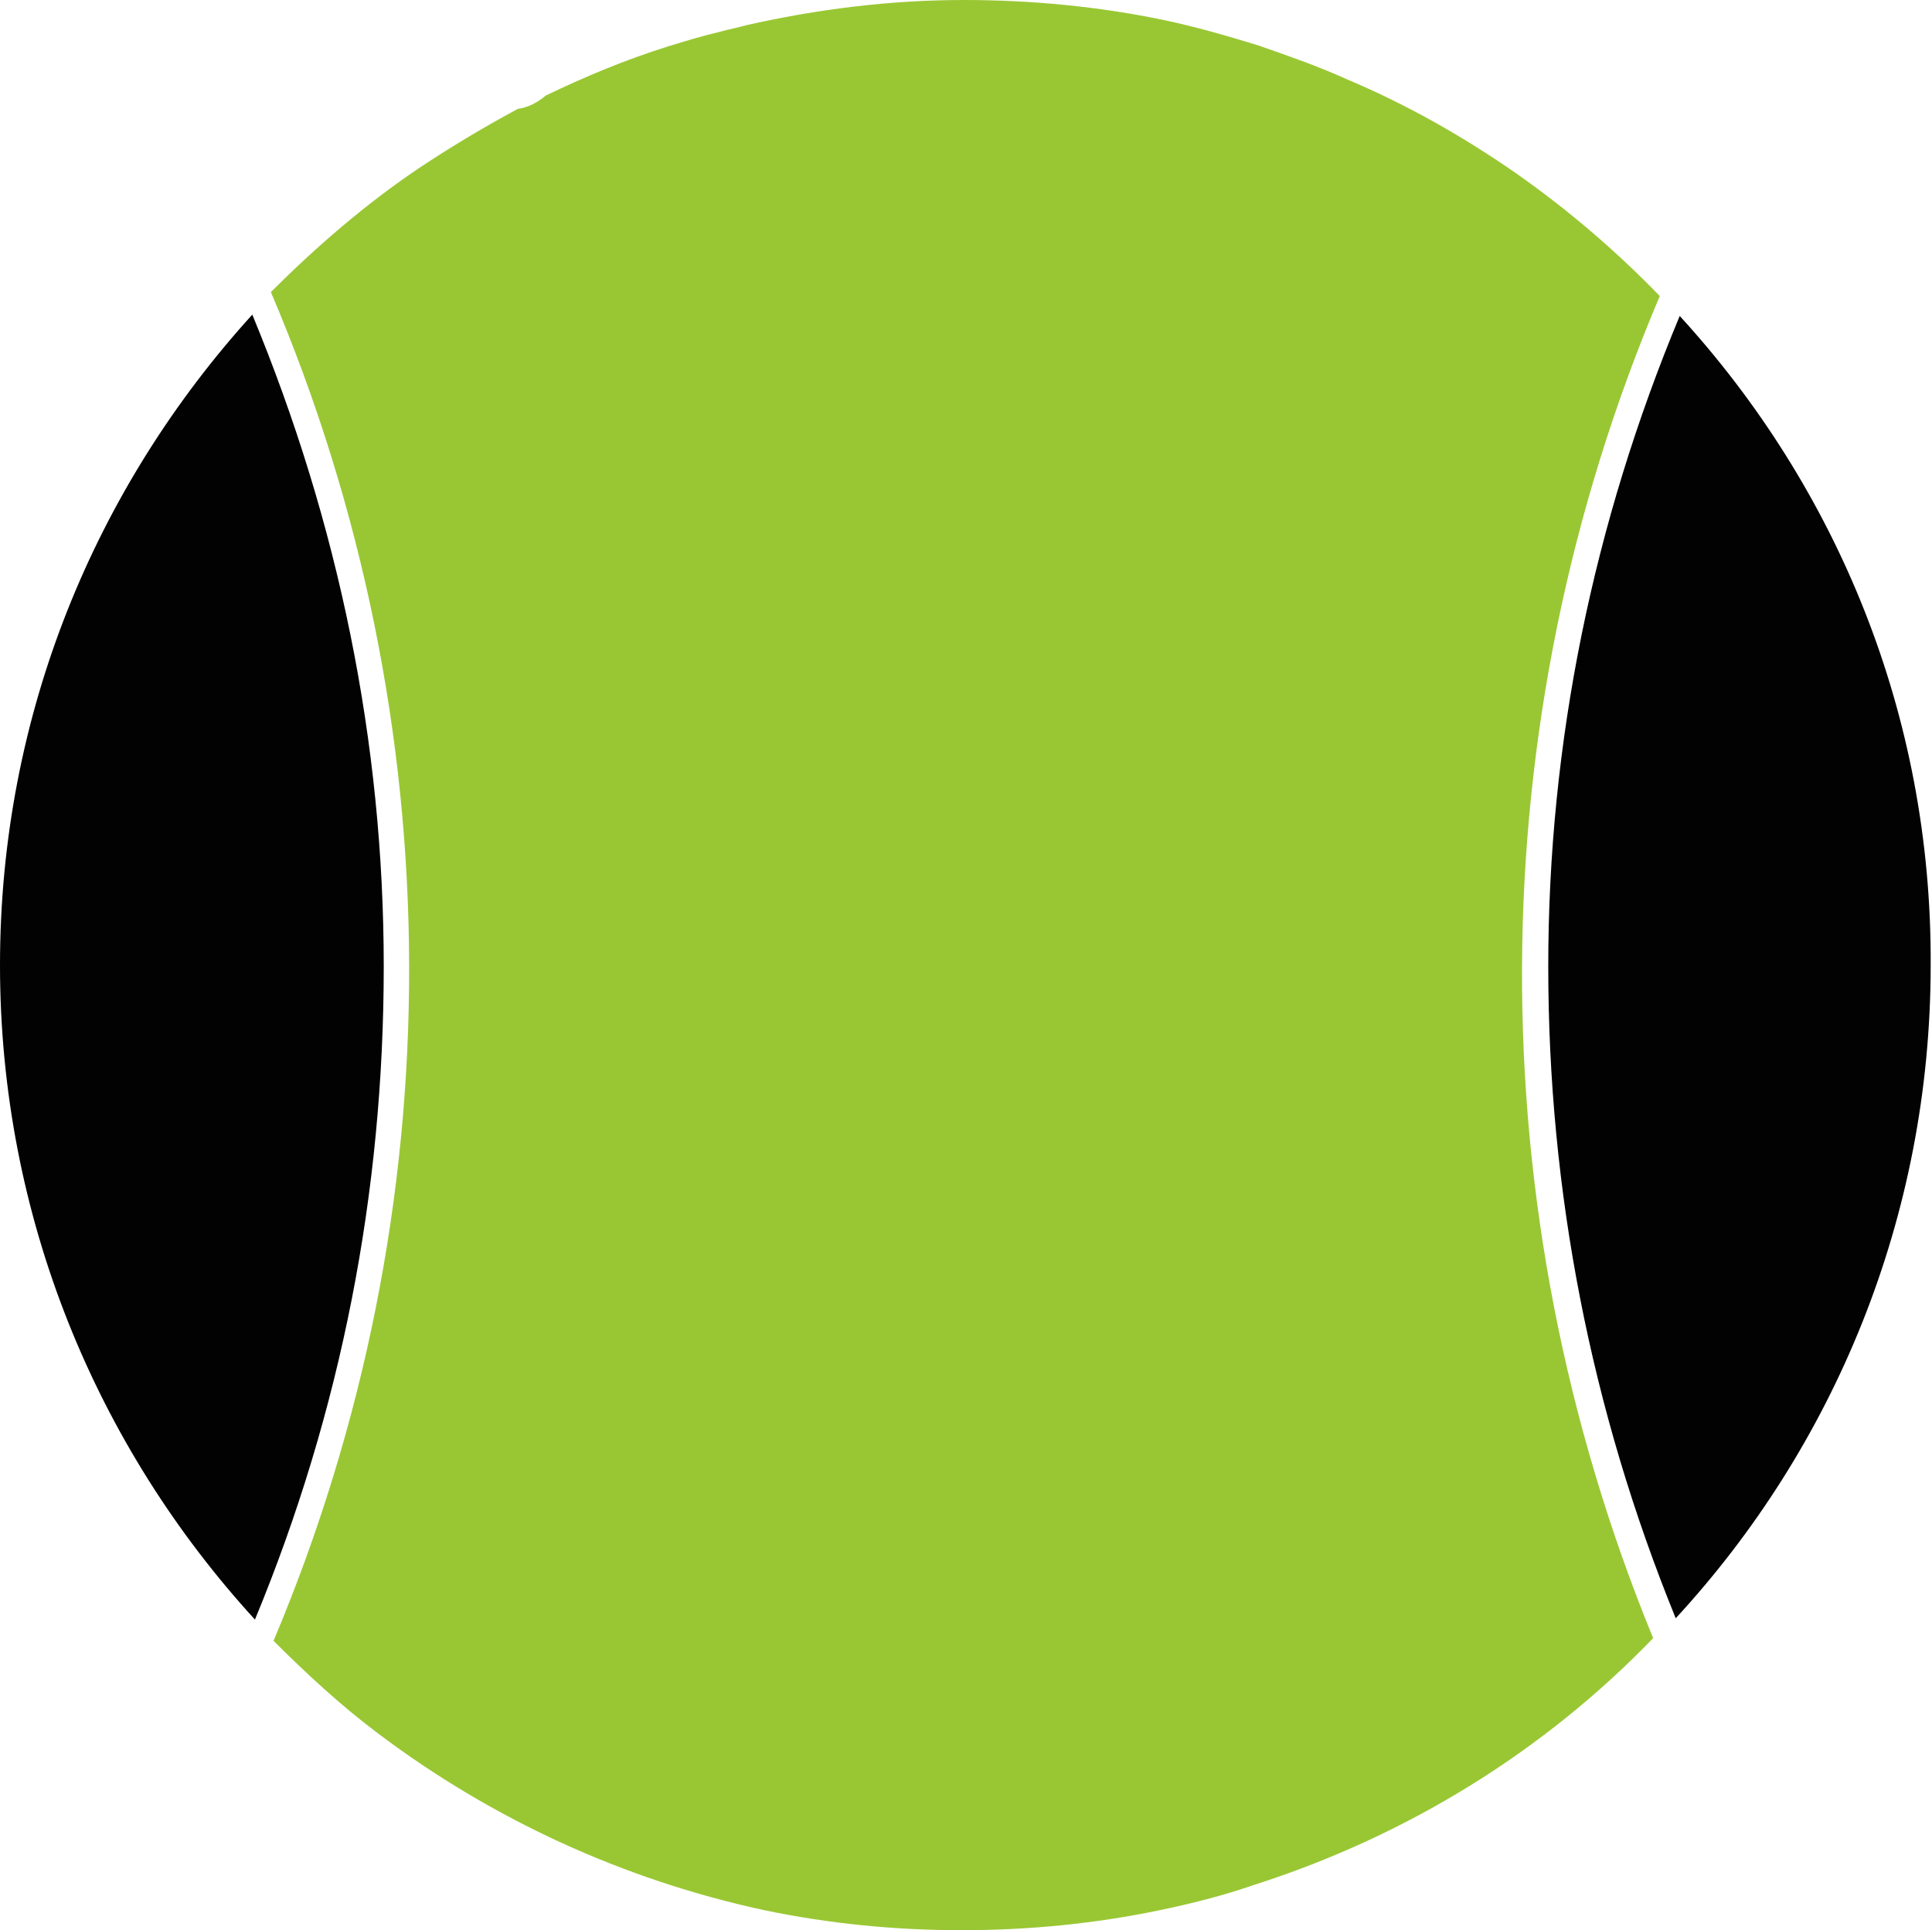 <svg version="1.1" id="图层_1" x="0px" y="0px" width="145.5px" height="145.4px" viewBox="0 0 145.5 145.4" enable-background="new 0 0 145.5 145.4" xml:space="preserve" xmlns="http://www.w3.org/2000/svg" xmlns:xlink="http://www.w3.org/1999/xlink" xmlns:xml="http://www.w3.org/XML/1998/namespace">
  <path fill="#99C733" d="M125,22.3c-3.3-3.4-6.9-6.5-10.9-9.3c-3.9-2.7-8.1-5.1-12.6-7c-2.2-1-4.5-1.8-6.8-2.6
	C92.4,2.7,90,2,87.6,1.5c-4.8-1-9.9-1.5-15-1.5l0,0l0,0C67,0,61.5,0.7,56.2,1.9c-0.7,0.2-1.3,0.3-2,0.5c-1.3,0.3-2.6,0.7-3.9,1.1
	c-3.2,1-6.3,2.3-9.2,3.7l0,0c-0.6,0.5-1.3,0.9-2.1,1c-2.6,1.4-5.1,2.9-7.5,4.5c-4,2.7-7.7,5.9-11.1,9.3
	c13.8,32.4,13.9,69.1,0.2,101.6c2.5,2.5,5.1,4.9,7.9,7c8.5,6.4,18.4,11,29.1,13.3c4.8,1,9.8,1.5,14.8,1.5c5.1,0,10.1-0.5,14.9-1.5
	c2.4-0.5,4.8-1.1,7.1-1.9c11.6-3.7,21.9-10.1,30.1-18.6C111.2,91,111.3,54.6,125,22.3z" class="color c1"/>
  <path fill="#020202" d="M126.5,23.8c-6.5,15.6-9.9,32.1-9.9,49s3.2,33.4,9.6,49.1c11.9-12.9,19.2-30.2,19.2-49.2
	C145.5,53.8,138.3,36.7,126.5,23.8z" class="color c2"/>
  <path fill="#020202" d="M28.9,72.8c0-16.9-3.4-33.4-9.9-49.1c-11.8,13-19,30.1-19,49c0,19,7.3,36.3,19.2,49.3
	C25.7,106.3,28.9,89.8,28.9,72.8z" class="color c2"/>
</svg>
